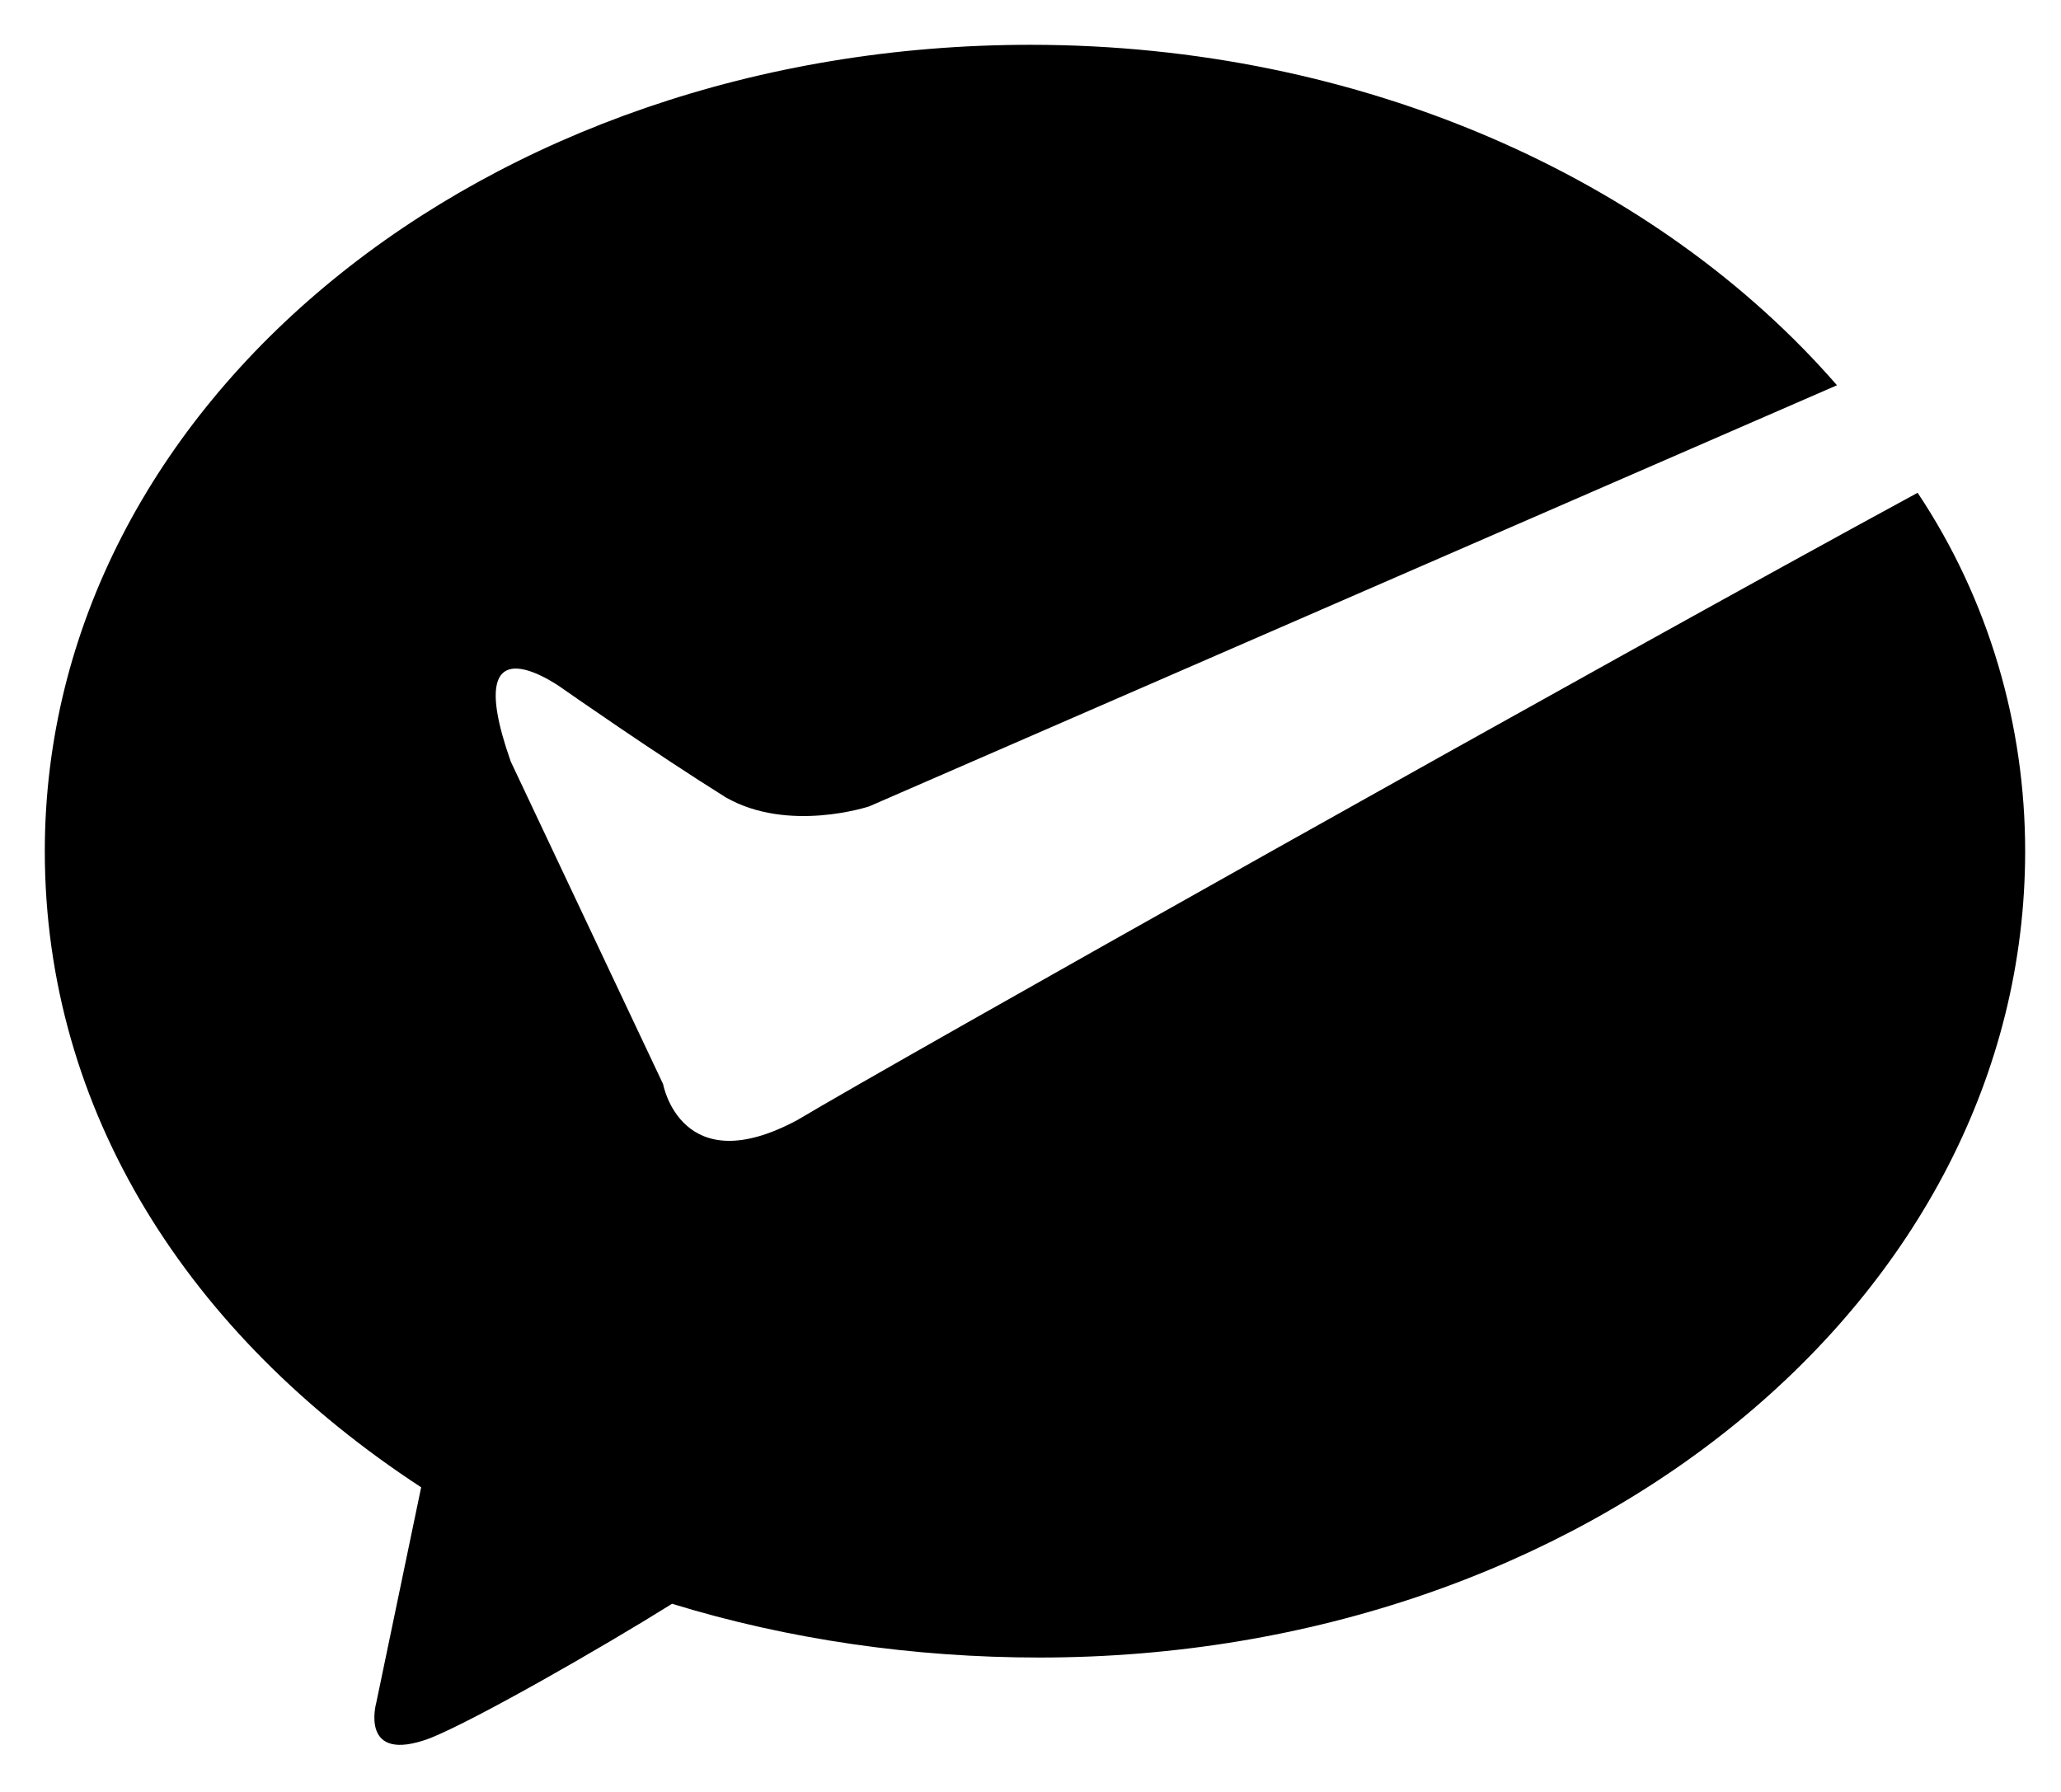<?xml version="1.0" encoding="utf-8"?>
<!-- Generator: Adobe Illustrator 21.1.0, SVG Export Plug-In . SVG Version: 6.00 Build 0)  -->
<svg version="1.1" id="图层_1" xmlns="http://www.w3.org/2000/svg" xmlns:xlink="http://www.w3.org/1999/xlink" x="0px" y="0px"
	 viewBox="0 0 23 20" style="enable-background:new 0 0 23 20;" xml:space="preserve">
<title>Shape</title>
<desc>Created with Sketch.</desc>
<g id="Page-1">
	<g id="付款页面" transform="translate(-14, -256)">
		<g id="con" transform="translate(0, 64)">
			<g id="企业地址" transform="translate(0, 152)">
				<g id="详细地址" transform="translate(14, 40)">
					<g id="微信-支付">
						<path id="Shape" d="M8.9,12.5c-1.3,0.7-1.5-0.4-1.5-0.4L5.7,8.5C5.1,6.8,6.3,7.7,6.3,7.7s1,0.7,1.8,1.2C8.8,9.3,9.7,9,9.7,9
							l10.8-4.7c-2-2.3-5.3-3.8-9-3.8c-6.1,0-11,4-11,9c0,2.9,1.6,5.4,4.2,7.1L4.2,19c0,0-0.2,0.7,0.6,0.4c0.5-0.2,1.9-1,2.7-1.5
							c1.3,0.4,2.7,0.6,4.1,0.6c6.1,0,11-4,11-9c0-1.4-0.4-2.8-1.2-4C17.9,7.4,9.9,11.9,8.9,12.5z"/>
					</g>
				</g>
			</g>
		</g>
	</g>
</g>
</svg>
